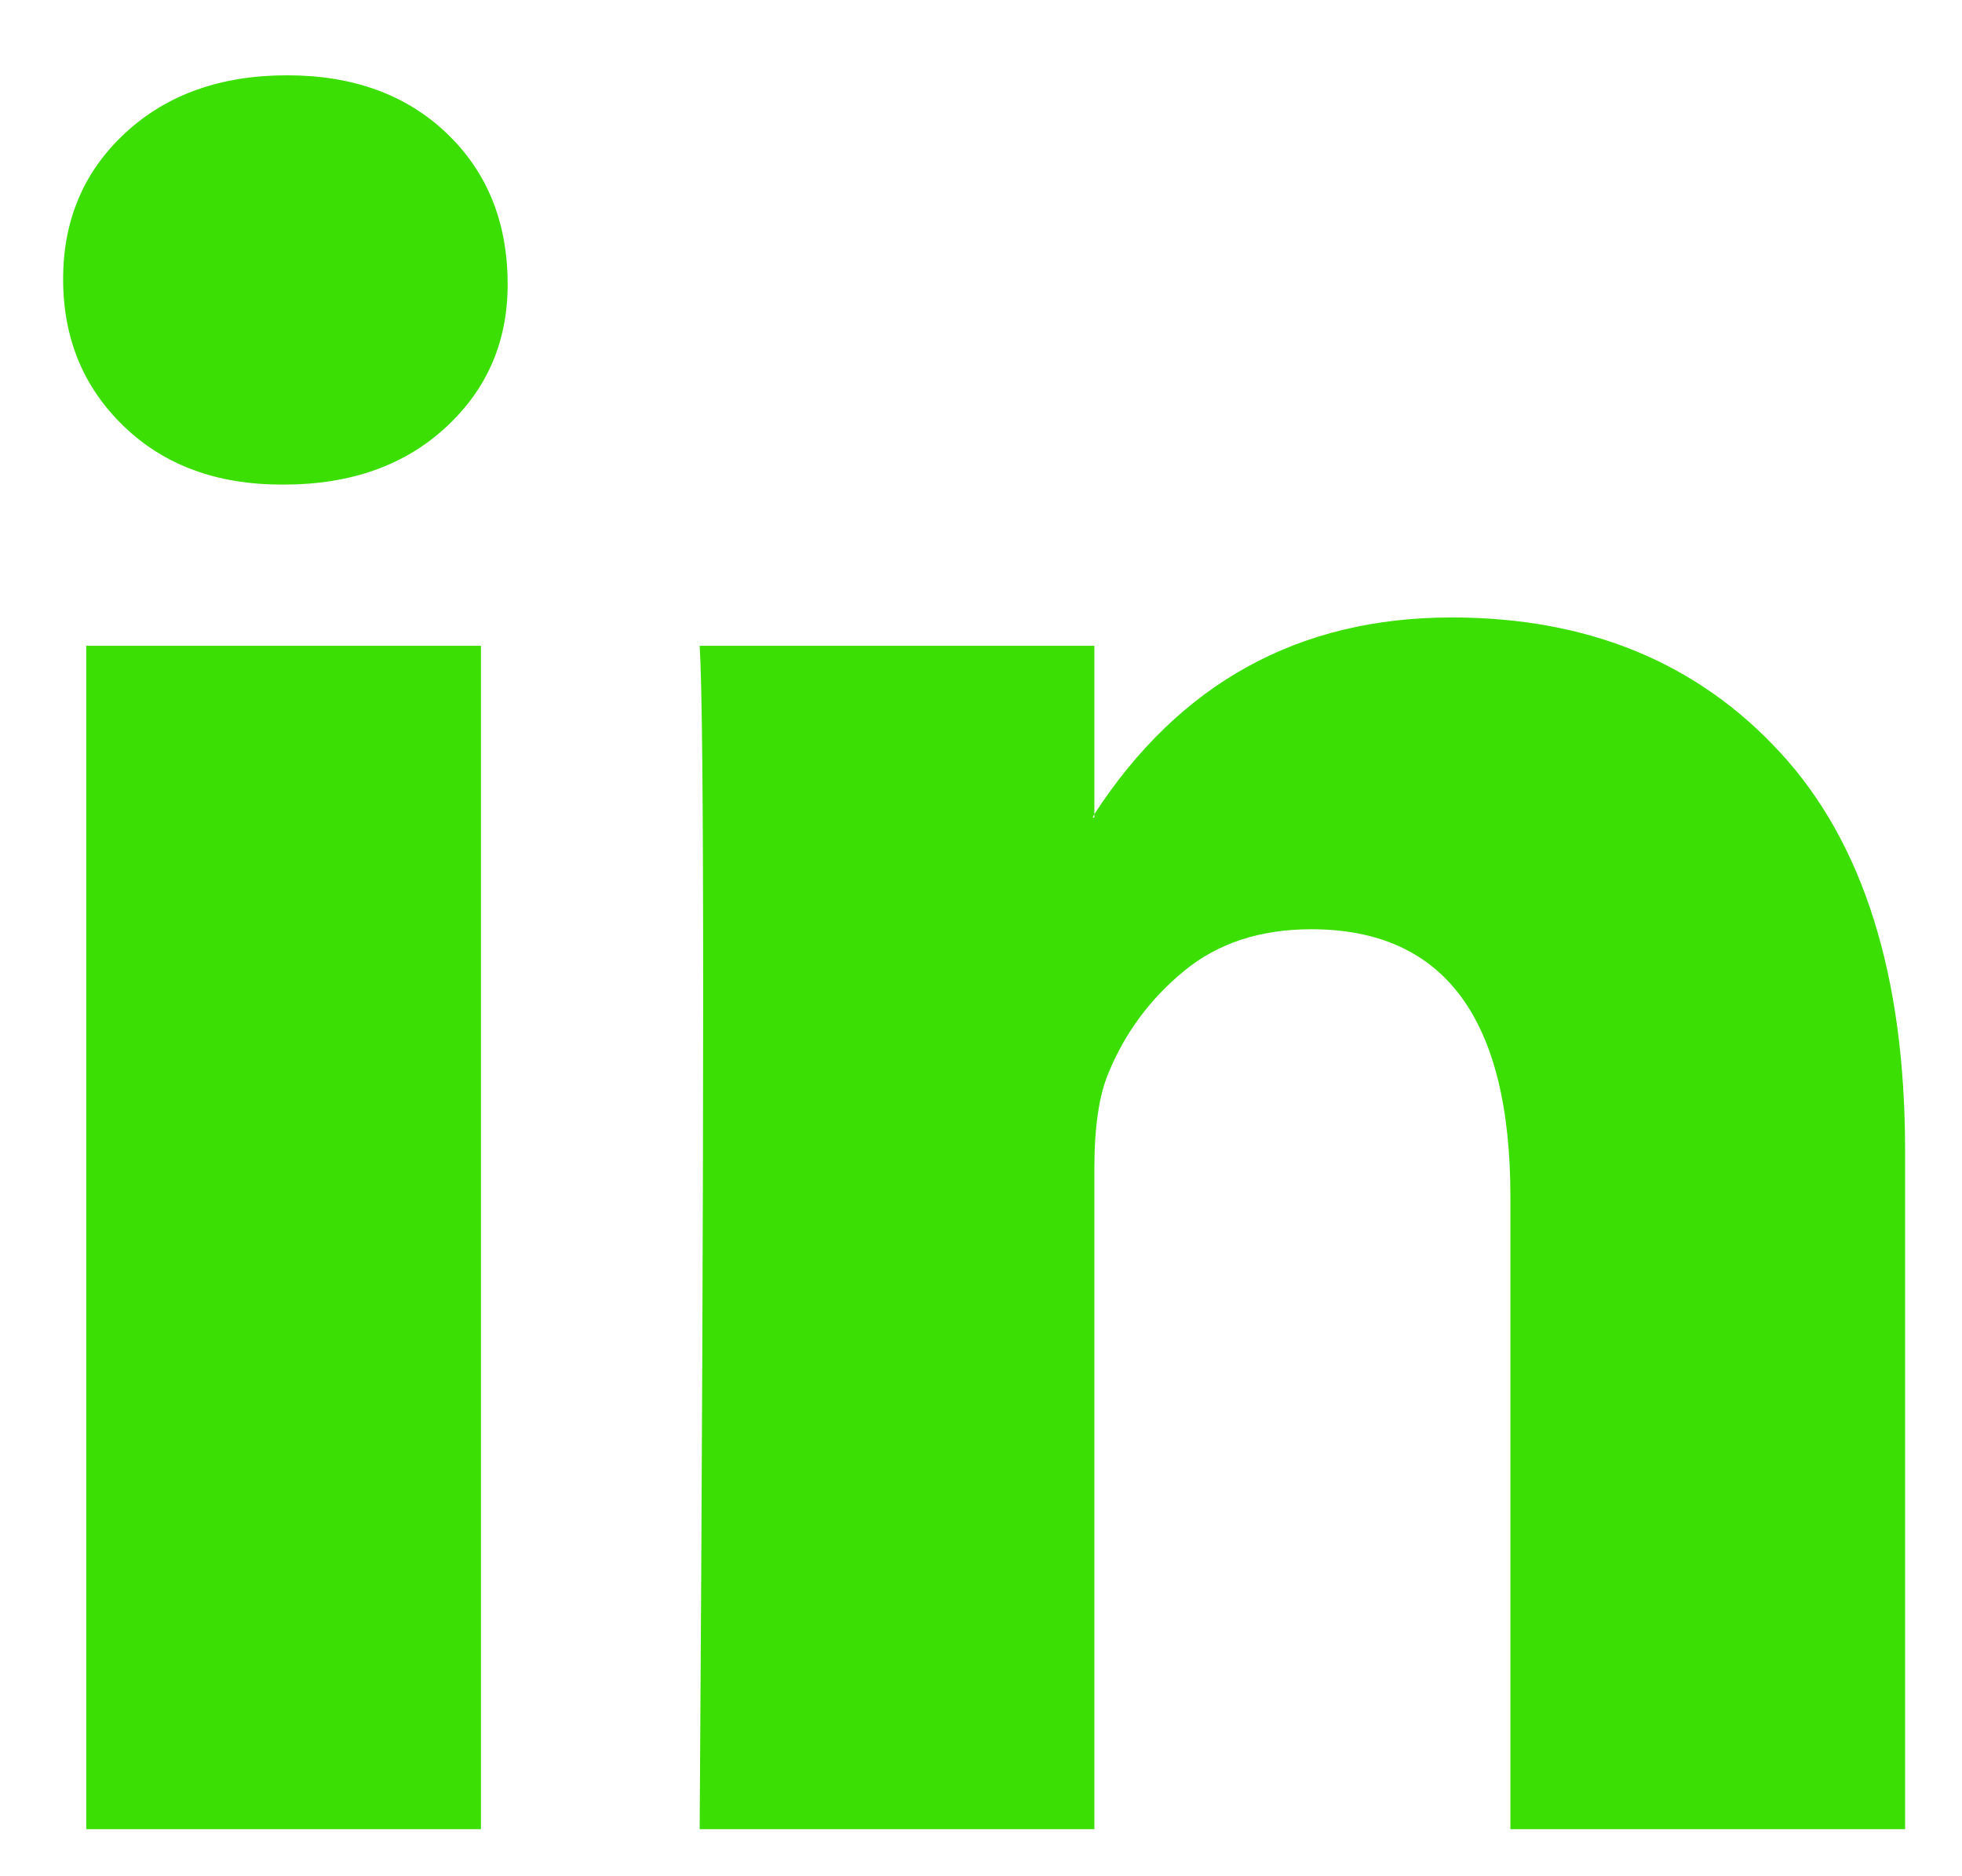 <svg width="23" height="22" viewBox="0 0 23 22" fill="none" xmlns="http://www.w3.org/2000/svg">
<path d="M0.74 3.272C0.74 2.58 0.983 2.008 1.47 1.558C1.956 1.108 2.588 0.883 3.366 0.883C4.13 0.883 4.749 1.105 5.221 1.548C5.708 2.005 5.951 2.601 5.951 3.334C5.951 3.999 5.715 4.553 5.242 4.996C4.756 5.453 4.117 5.682 3.325 5.682H3.304C2.539 5.682 1.921 5.453 1.449 4.996C0.976 4.539 0.74 3.965 0.74 3.272ZM1.011 21.448V7.572H5.638V21.448H1.011ZM8.202 21.448H12.829V13.7C12.829 13.215 12.884 12.841 12.996 12.578C13.19 12.107 13.486 11.709 13.882 11.384C14.277 11.059 14.774 10.896 15.372 10.896C16.928 10.896 17.706 11.941 17.706 14.033V21.448H22.333V13.492C22.333 11.443 21.847 9.888 20.874 8.829C19.902 7.769 18.616 7.24 17.018 7.24C15.226 7.24 13.829 8.008 12.829 9.546V9.587H12.808L12.829 9.546V7.572H8.202C8.23 8.015 8.243 9.393 8.243 11.706C8.243 14.019 8.23 17.266 8.202 21.448Z" fill="#3CDF03"/>
</svg>
